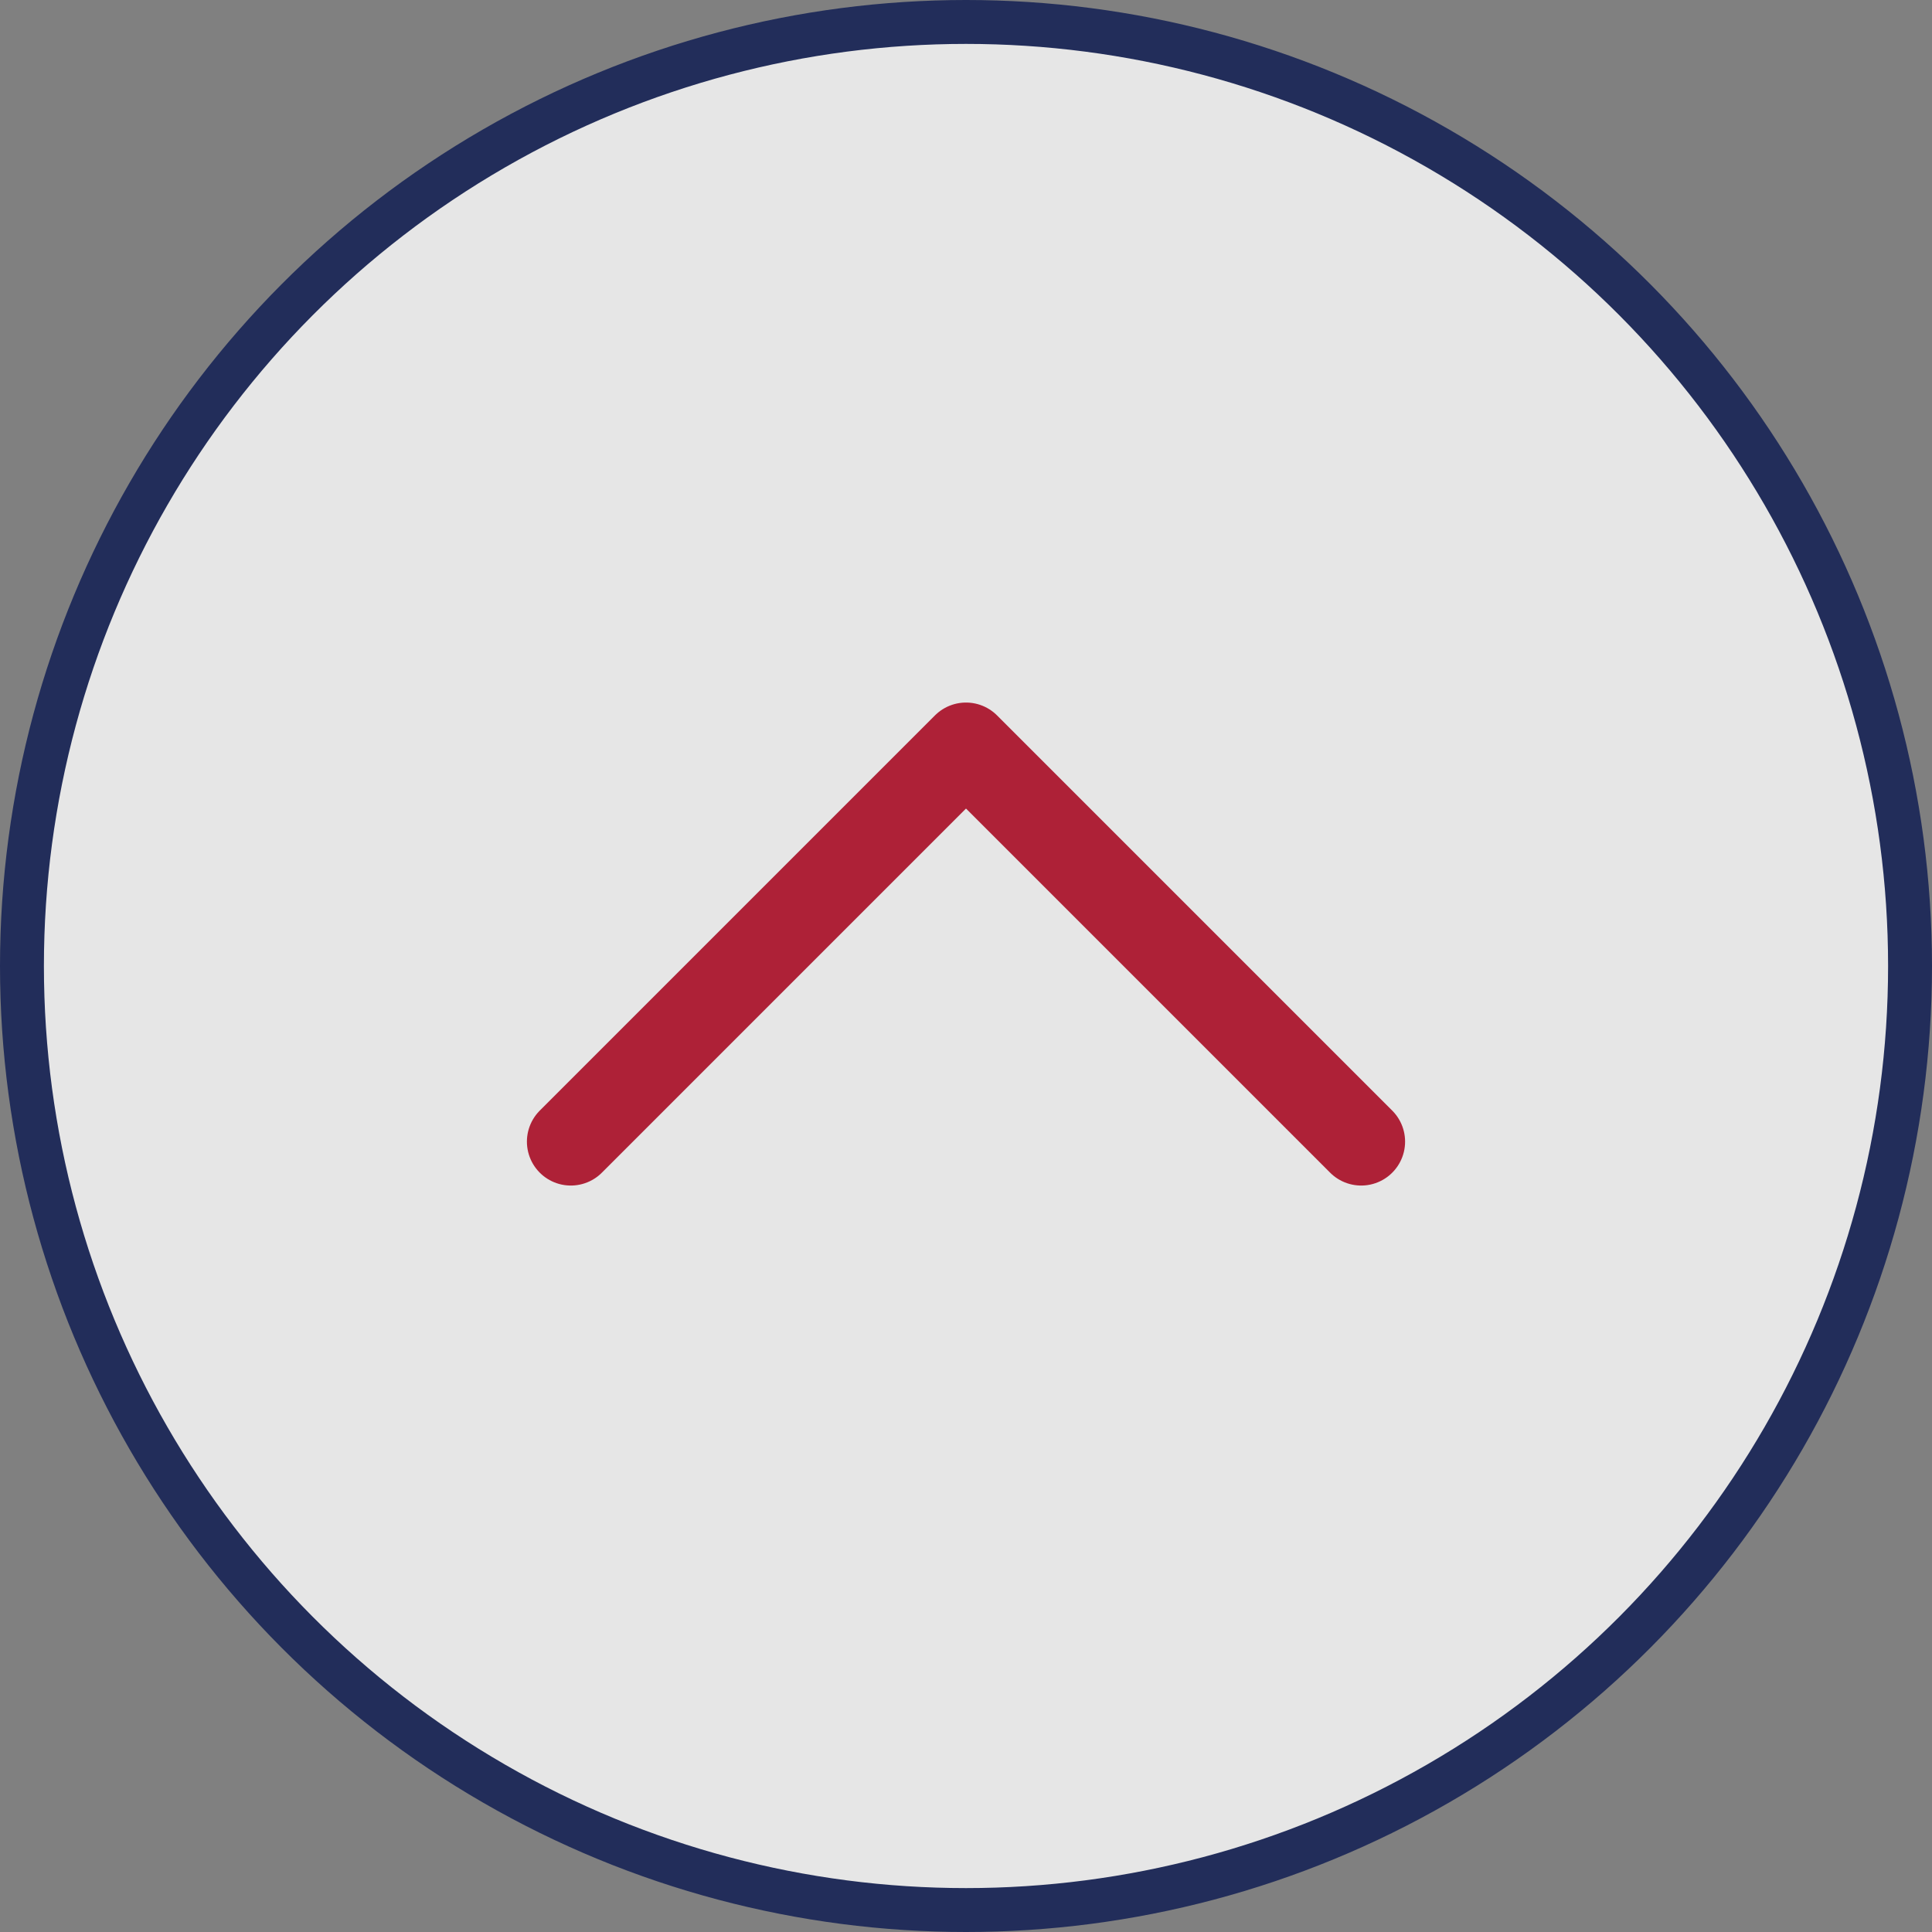 <svg width="44" height="44" viewBox="0 0 44 44" fill="none" xmlns="http://www.w3.org/2000/svg">
<rect x="0" y="0" width="44" height="44" fill="#808080" stroke="none"/>
<circle cx="22" cy="22" r="21.5" fill="white" fill-opacity="0.8" stroke="#222D5A"/>
<path d="M13 26L22 17L31 26" stroke="#AE2137" stroke-width="2" stroke-linecap="round" stroke-linejoin="round"/>
</svg>
